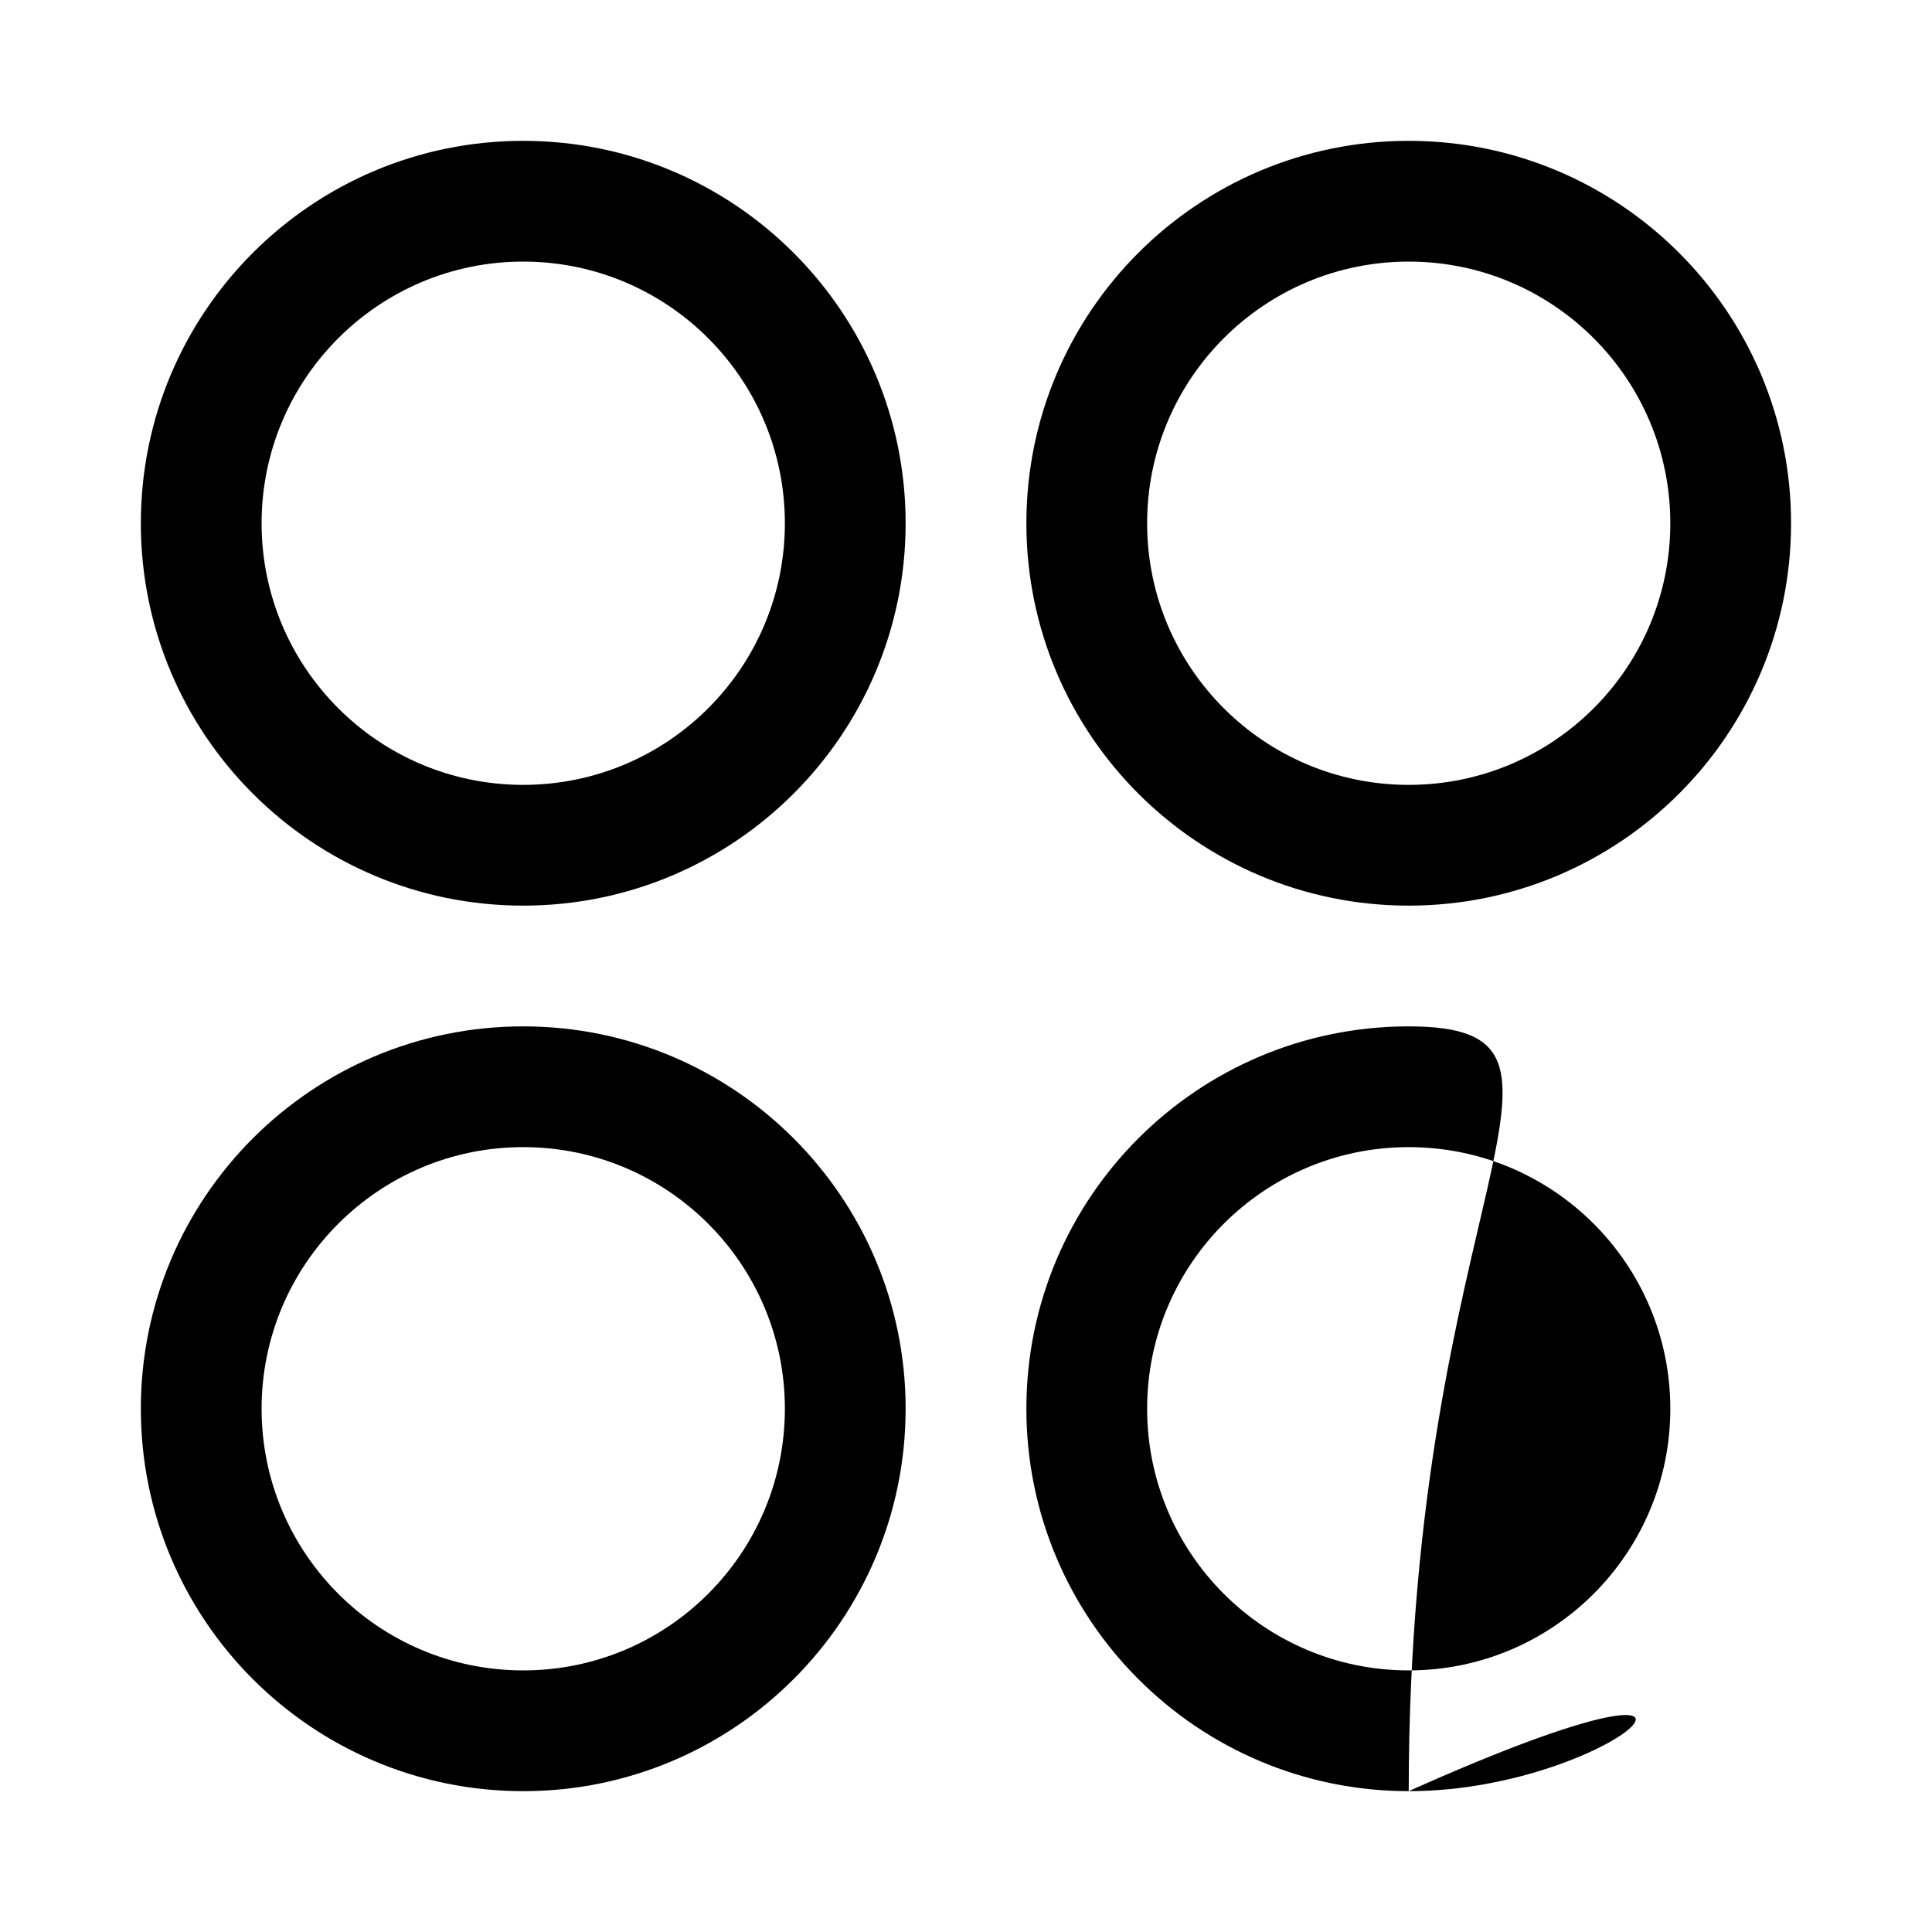 <svg
                      xmlns="http://www.w3.org/2000/svg"
                      width="20"
                      height="20"
                      viewBox="0 0 20 20"
                      fill="none"
                    >
                      <path
                        fill-rule="evenodd"
                        clip-rule="evenodd"
                        d="M5.416 1.458C3.23 1.458 1.458 3.23 1.458 5.417C1.458 7.603 3.23 9.375 5.416 9.375C7.602 9.375 9.375 7.603 9.375 5.417C9.375 3.23 7.602 1.458 5.416 1.458ZM2.708 5.417C2.708 3.921 3.921 2.708 5.416 2.708C6.912 2.708 8.125 3.921 8.125 5.417C8.125 6.912 6.912 8.125 5.416 8.125C3.921 8.125 2.708 6.912 2.708 5.417Z"
                        fill="black"
                      />
                      <path
                        fill-rule="evenodd"
                        clip-rule="evenodd"
                        d="M5.416 10.625C3.23 10.625 1.458 12.397 1.458 14.583C1.458 16.769 3.23 18.542 5.416 18.542C7.602 18.542 9.375 16.769 9.375 14.583C9.375 12.397 7.602 10.625 5.416 10.625ZM2.708 14.583C2.708 13.088 3.921 11.875 5.416 11.875C6.912 11.875 8.125 13.088 8.125 14.583C8.125 16.079 6.912 17.292 5.416 17.292C3.921 17.292 2.708 16.079 2.708 14.583Z"
                        fill="black"
                      />
                      <path
                        fill-rule="evenodd"
                        clip-rule="evenodd"
                        d="M10.625 5.417C10.625 3.23 12.397 1.458 14.583 1.458C16.769 1.458 18.541 3.23 18.541 5.417C18.541 7.603 16.769 9.375 14.583 9.375C12.397 9.375 10.625 7.603 10.625 5.417ZM14.583 2.708C13.087 2.708 11.875 3.921 11.875 5.417C11.875 6.912 13.087 8.125 14.583 8.125C16.079 8.125 17.291 6.912 17.291 5.417C17.291 3.921 16.079 2.708 14.583 2.708Z"
                        fill="black"
                      />
                      <path
                        fill-rule="evenodd"
                        clip-rule="evenodd"
                        d="M14.583 10.625C12.397 10.625 10.625 12.397 10.625 14.583C10.625 16.769 12.397 18.542 14.583 18.542C16.769 18.542 18.541 16.769 14.583 18.542C14.583 12.397 16.769 10.625 14.583 10.625ZM11.875 14.583C11.875 13.088 13.087 11.875 14.583 11.875C16.079 11.875 17.291 13.088 17.291 14.583C17.291 16.079 16.079 17.292 14.583 17.292C13.087 17.292 11.875 16.079 11.875 14.583Z"
                        fill="black"
                      />
                    </svg>